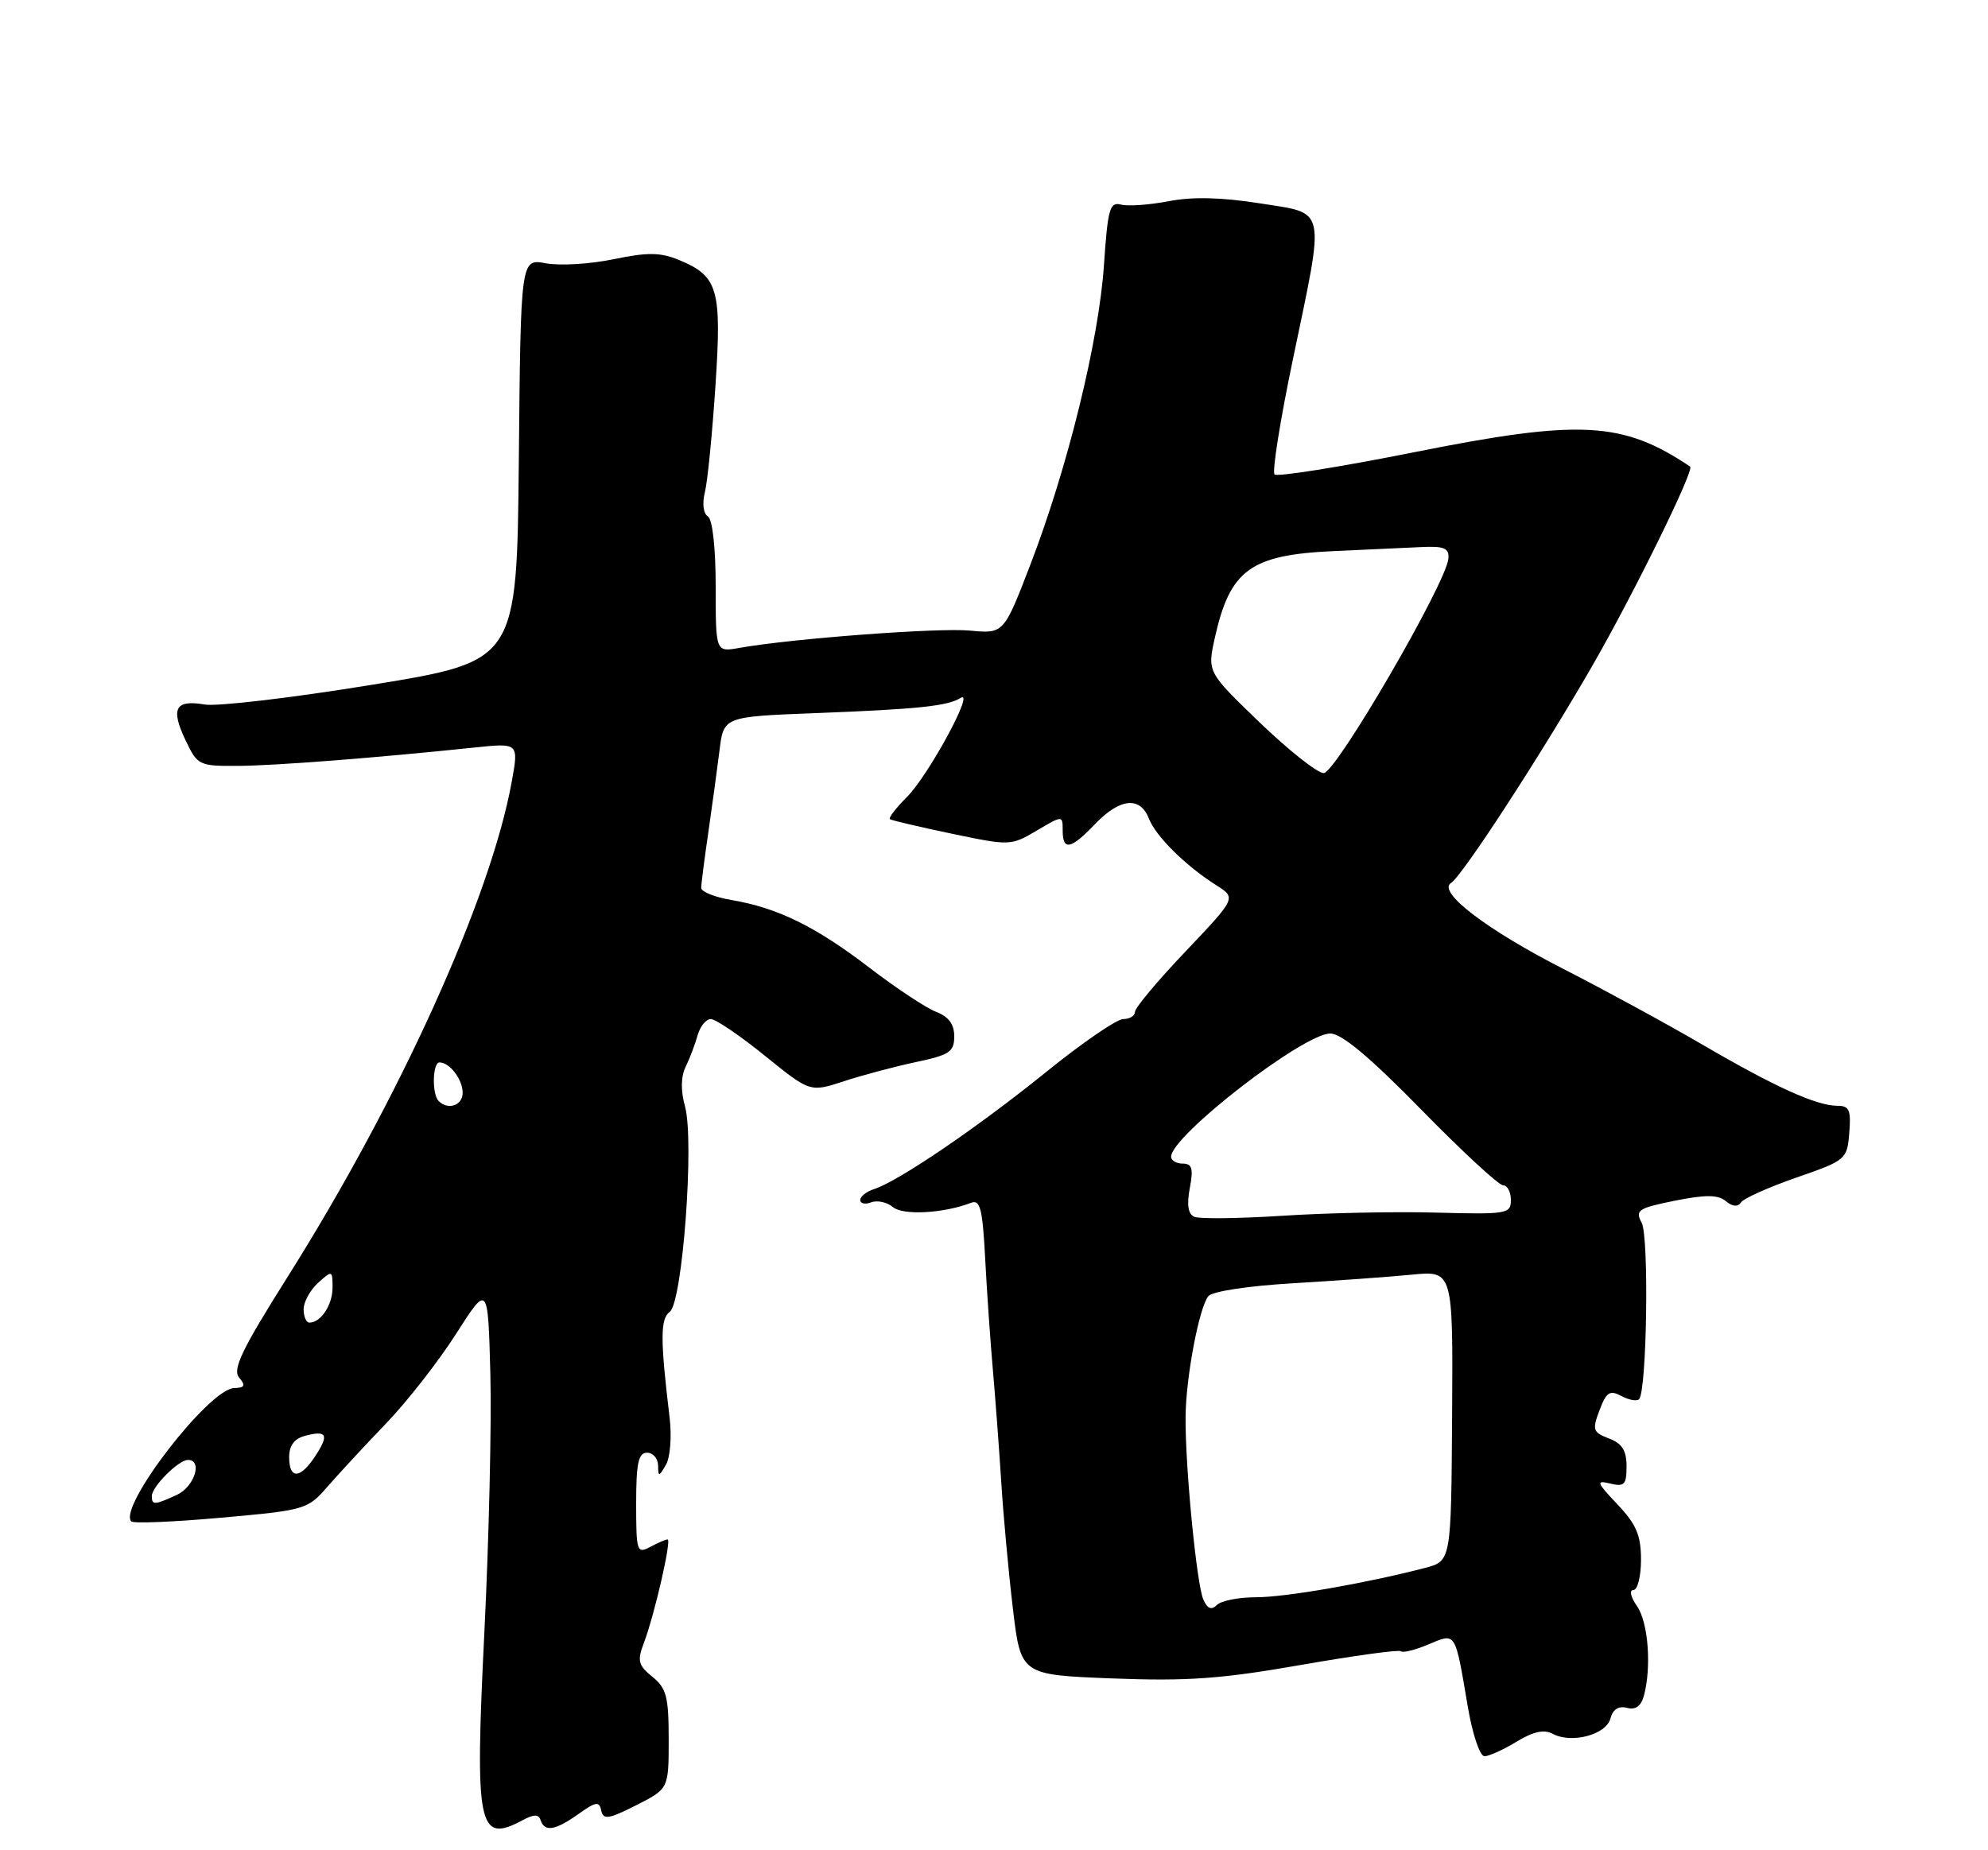 <?xml version="1.0" encoding="UTF-8" standalone="no"?>
<!DOCTYPE svg PUBLIC "-//W3C//DTD SVG 1.1//EN" "http://www.w3.org/Graphics/SVG/1.1/DTD/svg11.dtd" >
<svg xmlns="http://www.w3.org/2000/svg" xmlns:xlink="http://www.w3.org/1999/xlink" version="1.1" viewBox="0 0 275 256">
 <g >
 <path fill="currentColor"
d=" M 72.27 251.86 C 73.87 251.00 74.50 251.00 74.79 251.86 C 75.34 253.51 76.81 253.27 80.02 250.99 C 82.43 249.27 82.90 249.20 83.17 250.51 C 83.45 251.82 84.18 251.71 88.00 249.78 C 92.50 247.50 92.50 247.50 92.50 240.66 C 92.50 234.77 92.19 233.57 90.24 232.00 C 88.28 230.41 88.13 229.79 89.06 227.34 C 90.54 223.45 92.93 213.00 92.35 213.00 C 92.08 213.00 91.00 213.47 89.93 214.04 C 88.11 215.01 88.00 214.68 88.00 208.04 C 88.00 202.45 88.31 201.00 89.50 201.00 C 90.33 201.00 91.01 201.79 91.03 202.75 C 91.06 204.37 91.14 204.36 92.12 202.67 C 92.71 201.66 92.94 198.76 92.63 196.17 C 91.32 185.25 91.33 182.49 92.65 181.50 C 94.41 180.18 96.07 157.85 94.76 153.10 C 94.15 150.89 94.18 148.97 94.85 147.60 C 95.41 146.44 96.16 144.49 96.50 143.25 C 96.85 142.01 97.67 141.00 98.33 141.00 C 98.99 141.00 102.35 143.28 105.80 146.07 C 112.06 151.14 112.06 151.14 116.78 149.59 C 119.38 148.74 123.86 147.55 126.75 146.94 C 131.35 145.97 132.00 145.53 132.00 143.39 C 132.00 141.71 131.22 140.66 129.49 140.00 C 128.11 139.47 123.95 136.72 120.25 133.88 C 112.83 128.19 107.56 125.61 101.20 124.53 C 98.89 124.14 97.00 123.39 97.00 122.85 C 97.00 122.32 97.44 118.87 97.98 115.19 C 98.51 111.51 99.21 106.40 99.53 103.83 C 100.10 99.16 100.10 99.16 112.80 98.67 C 127.00 98.12 131.06 97.70 132.88 96.57 C 134.94 95.30 128.44 107.29 125.46 110.27 C 123.94 111.79 122.88 113.17 123.10 113.34 C 123.32 113.51 127.17 114.41 131.65 115.35 C 139.69 117.03 139.84 117.03 143.40 114.93 C 147.00 112.80 147.00 112.80 147.00 114.90 C 147.00 117.76 148.11 117.54 151.50 114.00 C 154.92 110.43 157.72 110.15 158.92 113.25 C 159.89 115.73 163.98 119.77 168.26 122.49 C 171.02 124.24 171.02 124.24 164.01 131.63 C 160.15 135.68 157.00 139.45 157.00 140.00 C 157.00 140.55 156.27 141.00 155.38 141.00 C 154.49 141.00 149.65 144.32 144.63 148.39 C 135.22 156.00 124.24 163.47 120.90 164.53 C 119.86 164.86 119.00 165.54 119.00 166.04 C 119.00 166.53 119.68 166.68 120.51 166.36 C 121.34 166.04 122.70 166.33 123.52 167.02 C 124.93 168.19 130.53 167.89 134.34 166.42 C 135.59 165.94 135.92 167.26 136.28 174.17 C 136.52 178.75 137.00 185.65 137.34 189.50 C 137.68 193.35 138.20 200.32 138.50 205.00 C 138.79 209.68 139.52 217.60 140.12 222.62 C 141.21 231.74 141.21 231.74 153.86 232.23 C 164.23 232.63 168.91 232.30 179.93 230.37 C 187.31 229.08 193.55 228.22 193.80 228.47 C 194.05 228.72 195.75 228.30 197.58 227.53 C 201.45 225.91 201.25 225.58 203.06 236.25 C 203.70 240.00 204.72 243.00 205.35 243.00 C 205.98 242.99 207.98 242.09 209.79 240.98 C 212.12 239.57 213.59 239.25 214.80 239.90 C 217.40 241.29 222.18 240.02 222.77 237.78 C 223.10 236.51 223.89 236.00 225.05 236.30 C 226.25 236.62 227.01 236.07 227.40 234.63 C 228.48 230.62 228.00 224.45 226.44 222.22 C 225.57 220.98 225.35 220.00 225.94 220.00 C 226.52 220.00 227.00 218.11 227.00 215.80 C 227.00 212.43 226.36 210.91 223.75 208.16 C 220.83 205.07 220.73 204.78 222.75 205.27 C 224.70 205.74 225.00 205.42 225.00 202.88 C 225.00 200.70 224.38 199.71 222.57 199.03 C 220.34 198.18 220.23 197.85 221.26 195.12 C 222.21 192.60 222.68 192.30 224.28 193.15 C 225.32 193.71 226.42 193.91 226.73 193.60 C 227.81 192.52 228.13 171.11 227.09 169.18 C 226.17 167.44 226.60 167.16 231.69 166.13 C 235.95 165.28 237.64 165.29 238.73 166.19 C 239.66 166.96 240.39 167.02 240.83 166.37 C 241.20 165.81 244.65 164.27 248.50 162.93 C 255.36 160.55 255.51 160.43 255.81 156.75 C 256.07 153.60 255.81 153.00 254.18 153.00 C 251.29 153.00 245.54 150.40 235.50 144.54 C 230.55 141.65 221.89 136.94 216.26 134.06 C 205.63 128.63 198.77 123.38 200.72 122.17 C 202.26 121.22 213.11 104.54 220.26 92.13 C 225.97 82.21 234.43 64.99 233.80 64.56 C 224.46 58.29 218.59 57.98 195.63 62.57 C 185.36 64.62 176.67 66.00 176.31 65.65 C 175.95 65.29 177.09 58.13 178.84 49.75 C 183.32 28.26 183.61 29.62 174.25 28.13 C 168.97 27.30 164.96 27.20 161.67 27.84 C 159.01 28.35 156.05 28.56 155.07 28.31 C 153.51 27.90 153.24 28.88 152.71 36.67 C 152.01 47.11 147.69 64.71 142.54 78.10 C 138.85 87.69 138.85 87.69 134.18 87.25 C 129.79 86.83 109.46 88.36 102.25 89.65 C 99.00 90.23 99.00 90.23 99.00 81.17 C 99.00 75.76 98.56 71.85 97.92 71.45 C 97.29 71.06 97.12 69.67 97.50 68.14 C 97.87 66.69 98.52 60.10 98.96 53.50 C 99.86 40.01 99.35 38.22 93.95 35.98 C 91.36 34.91 89.62 34.88 84.86 35.87 C 81.62 36.54 77.41 36.79 75.50 36.43 C 72.03 35.78 72.03 35.78 71.77 63.63 C 71.50 91.48 71.50 91.48 51.50 94.74 C 40.50 96.54 30.07 97.77 28.33 97.48 C 24.23 96.78 23.57 98.02 25.67 102.43 C 27.32 105.90 27.53 106.00 32.94 105.97 C 38.17 105.93 51.76 104.88 65.63 103.43 C 71.76 102.79 71.76 102.79 70.79 108.15 C 67.88 124.26 55.24 152.16 39.68 176.84 C 33.47 186.70 32.14 189.46 33.07 190.59 C 34.01 191.72 33.87 192.01 32.37 192.06 C 28.88 192.18 16.25 208.59 18.17 210.51 C 18.47 210.81 24.07 210.58 30.61 209.99 C 42.20 208.96 42.57 208.85 45.29 205.71 C 46.82 203.95 50.45 200.03 53.36 197.00 C 56.28 193.97 60.65 188.38 63.08 184.57 C 67.50 177.65 67.50 177.65 67.83 190.07 C 68.01 196.91 67.64 212.93 67.01 225.69 C 65.67 252.83 66.13 255.14 72.27 251.86 Z  M 166.46 221.32 C 165.53 219.25 163.93 202.77 164.00 196.00 C 164.05 190.53 165.87 180.93 167.15 179.34 C 167.69 178.68 172.64 177.92 178.80 177.56 C 184.68 177.21 192.09 176.68 195.25 176.37 C 201.00 175.80 201.00 175.80 200.87 195.90 C 200.74 215.99 200.74 215.99 197.12 216.94 C 188.94 219.07 177.82 221.00 173.74 221.00 C 171.35 221.00 168.92 221.48 168.33 222.07 C 167.58 222.82 167.03 222.60 166.46 221.32 Z  M 21.00 207.00 C 21.00 205.70 24.70 202.00 26.00 202.00 C 28.08 202.00 26.89 205.73 24.45 206.84 C 21.35 208.26 21.00 208.27 21.00 207.00 Z  M 40.00 201.62 C 40.00 200.00 40.71 199.05 42.21 198.66 C 45.23 197.86 45.55 198.51 43.61 201.47 C 41.53 204.65 40.00 204.71 40.00 201.62 Z  M 42.00 181.15 C 42.00 180.14 42.90 178.50 44.00 177.50 C 45.95 175.74 46.00 175.75 46.00 178.15 C 46.00 180.55 44.39 183.00 42.80 183.00 C 42.36 183.00 42.00 182.17 42.00 181.15 Z  M 165.22 168.36 C 164.35 167.99 164.15 166.73 164.58 164.41 C 165.10 161.68 164.90 161.00 163.61 161.00 C 162.73 161.00 162.00 160.57 162.00 160.05 C 162.00 157.16 180.30 143.00 184.02 143.00 C 185.59 143.00 189.49 146.27 196.57 153.50 C 202.22 159.28 207.33 164.00 207.92 164.00 C 208.51 164.00 209.00 164.91 209.00 166.03 C 209.00 167.95 208.47 168.04 198.75 167.78 C 193.11 167.62 183.55 167.82 177.50 168.21 C 171.45 168.60 165.92 168.67 165.22 168.36 Z  M 60.67 152.33 C 59.73 151.39 59.83 147.00 60.80 147.00 C 62.21 147.00 64.00 149.35 64.00 151.20 C 64.00 152.96 61.98 153.65 60.67 152.33 Z  M 174.25 99.96 C 167.00 92.98 167.00 92.98 168.05 88.24 C 170.15 78.83 172.98 76.77 184.50 76.25 C 188.90 76.05 194.30 75.80 196.50 75.70 C 199.78 75.54 200.47 75.82 200.36 77.27 C 200.09 80.64 184.77 107.00 183.10 106.97 C 182.22 106.95 178.24 103.80 174.25 99.96 Z "/>
</g>
</svg>